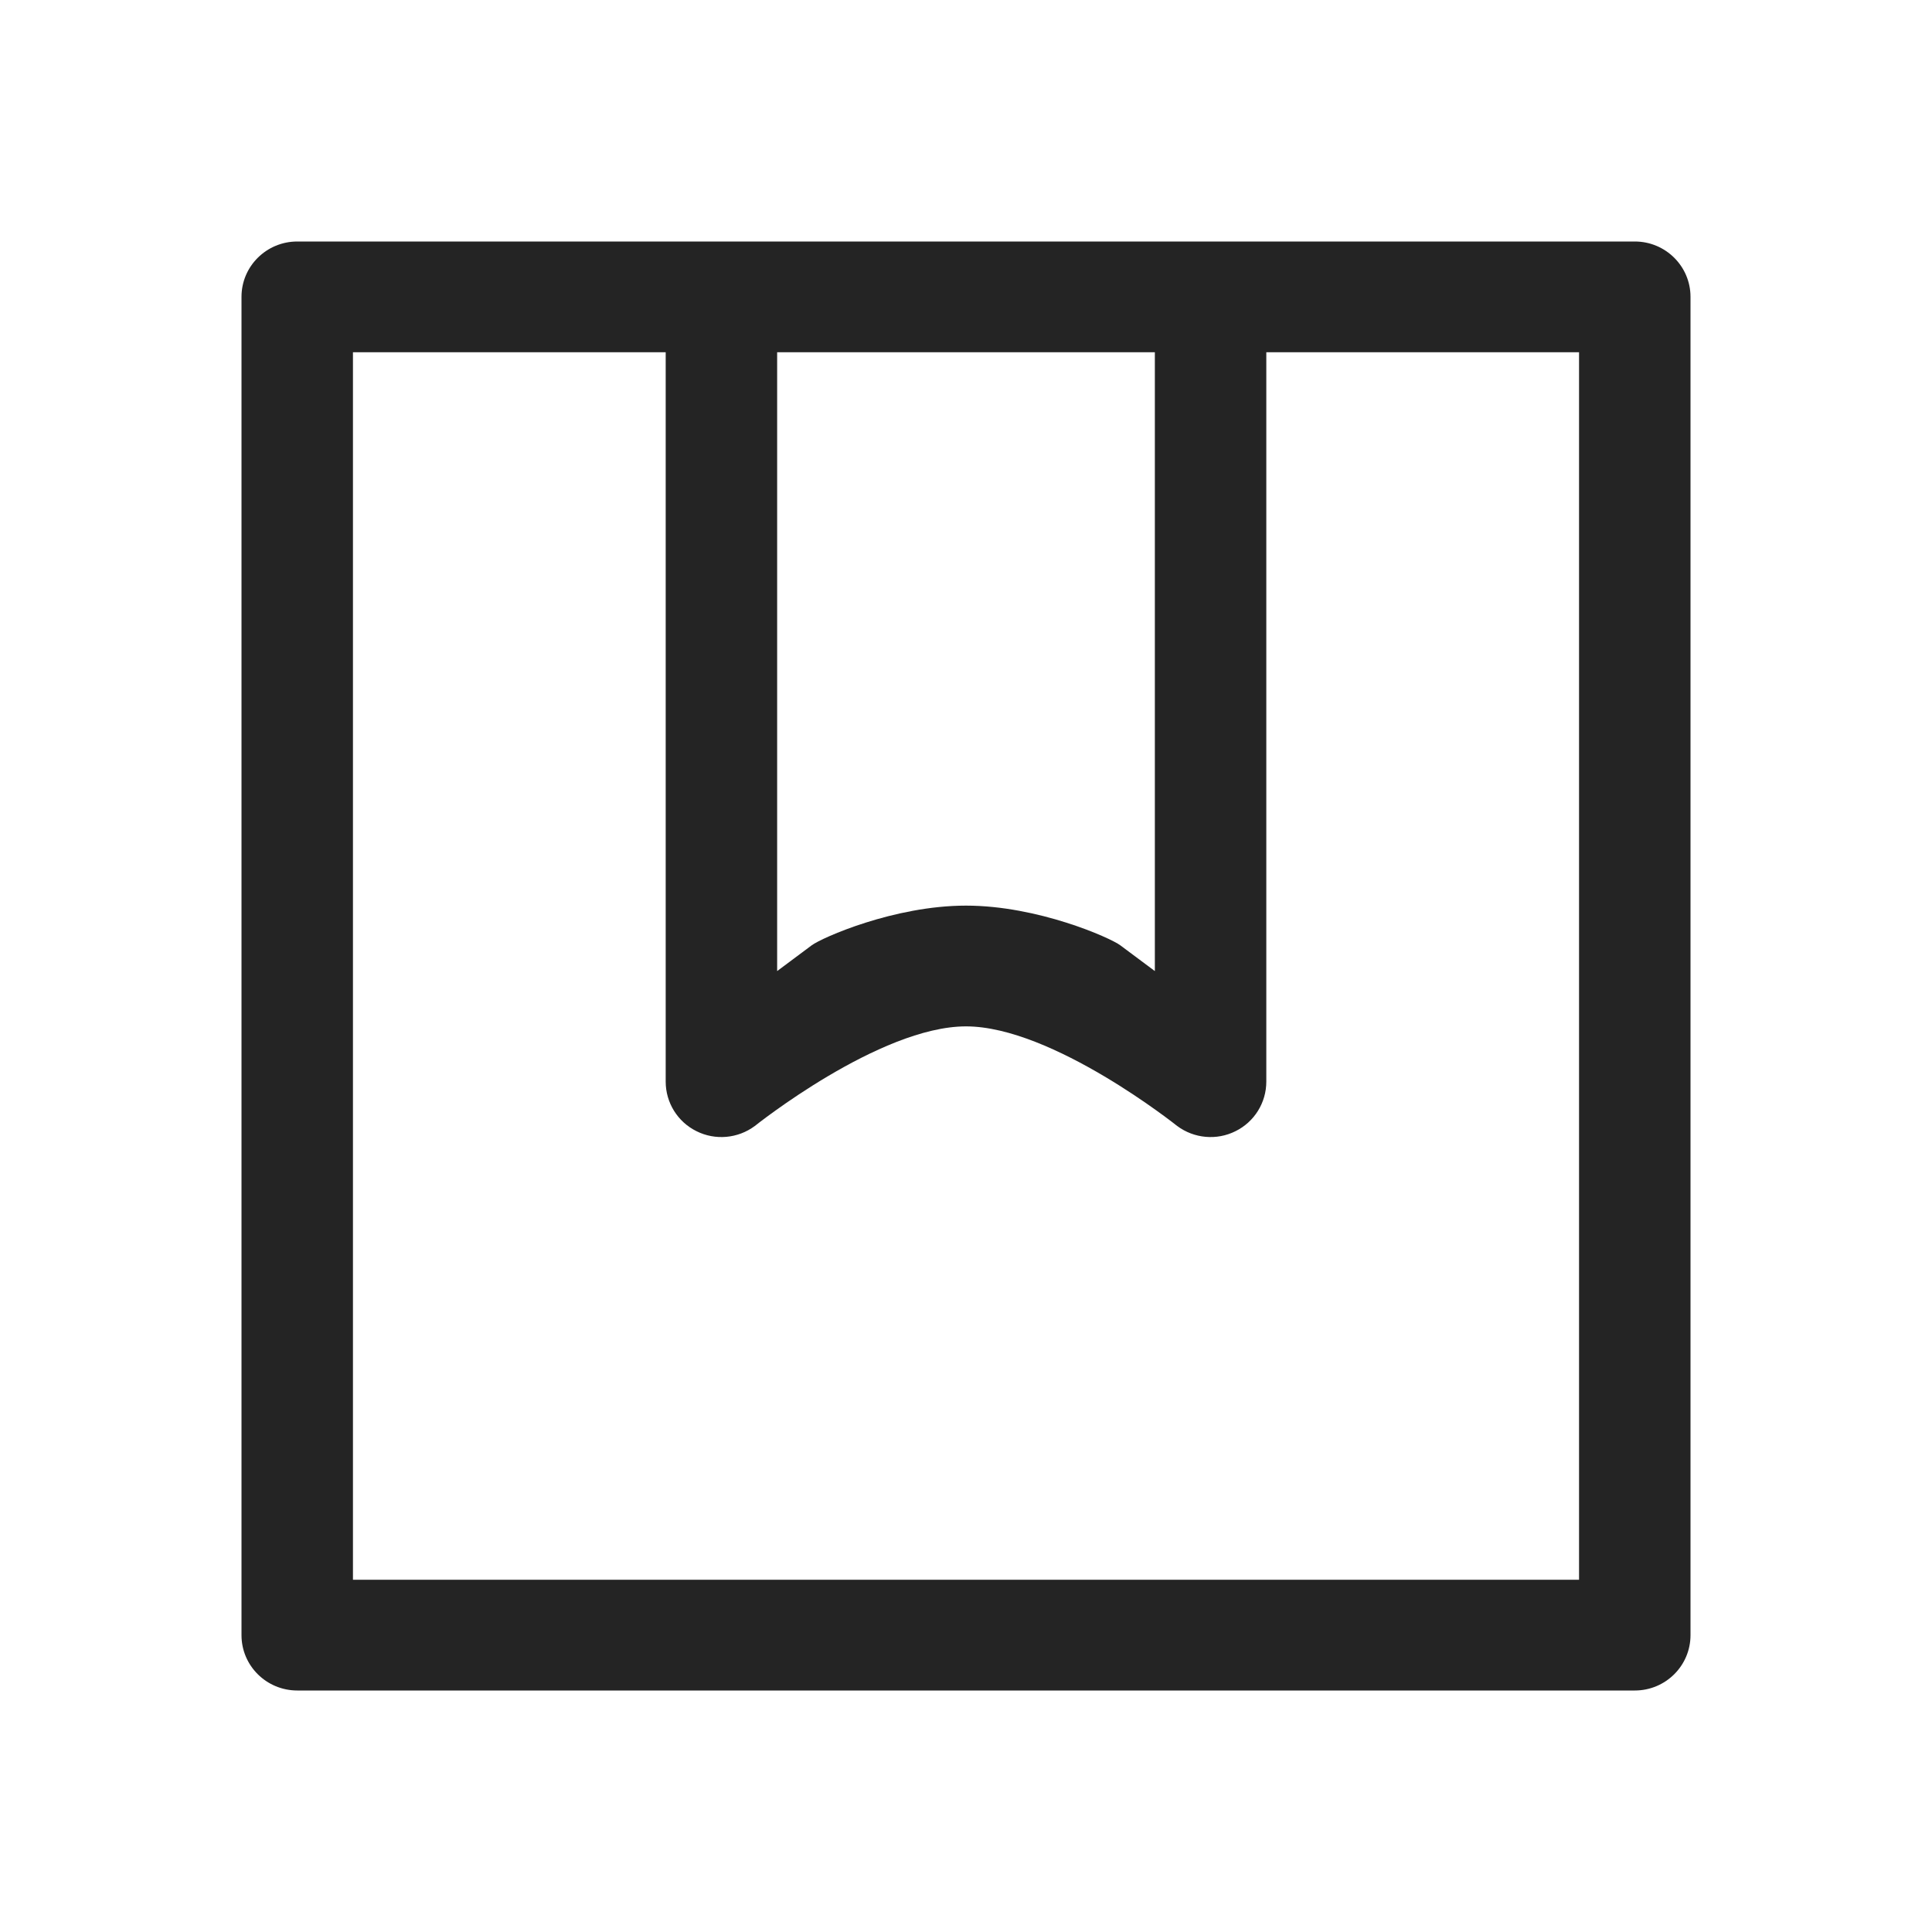 <svg width="16" height="16" viewBox="0 0 16 16" fill="none" xmlns="http://www.w3.org/2000/svg">
<path fill-rule="evenodd" clip-rule="evenodd" d="M2 2.458C2 2.205 2.207 2 2.462 2H13.539C13.793 2 14 2.205 14 2.458V13.542C14 13.795 13.793 14 13.539 14H2.462C2.207 14 2 13.795 2 13.542V2.458ZM2.923 2.917V13.083H13.077V2.917H10.487V8.958C10.487 9.132 10.388 9.291 10.232 9.368C10.076 9.446 9.889 9.429 9.749 9.325C9.749 9.325 8.717 8.5 8 8.5C7.283 8.5 6.251 9.325 6.251 9.325C6.111 9.429 5.924 9.446 5.768 9.368C5.612 9.291 5.513 9.132 5.513 8.958V2.917H2.923ZM6.436 2.917V8.042L6.723 7.828C6.805 7.767 7.403 7.5 8 7.5C8.597 7.5 9.195 7.767 9.277 7.828L9.564 8.042V2.917H6.436Z" fill="#242424"/>
</svg>
